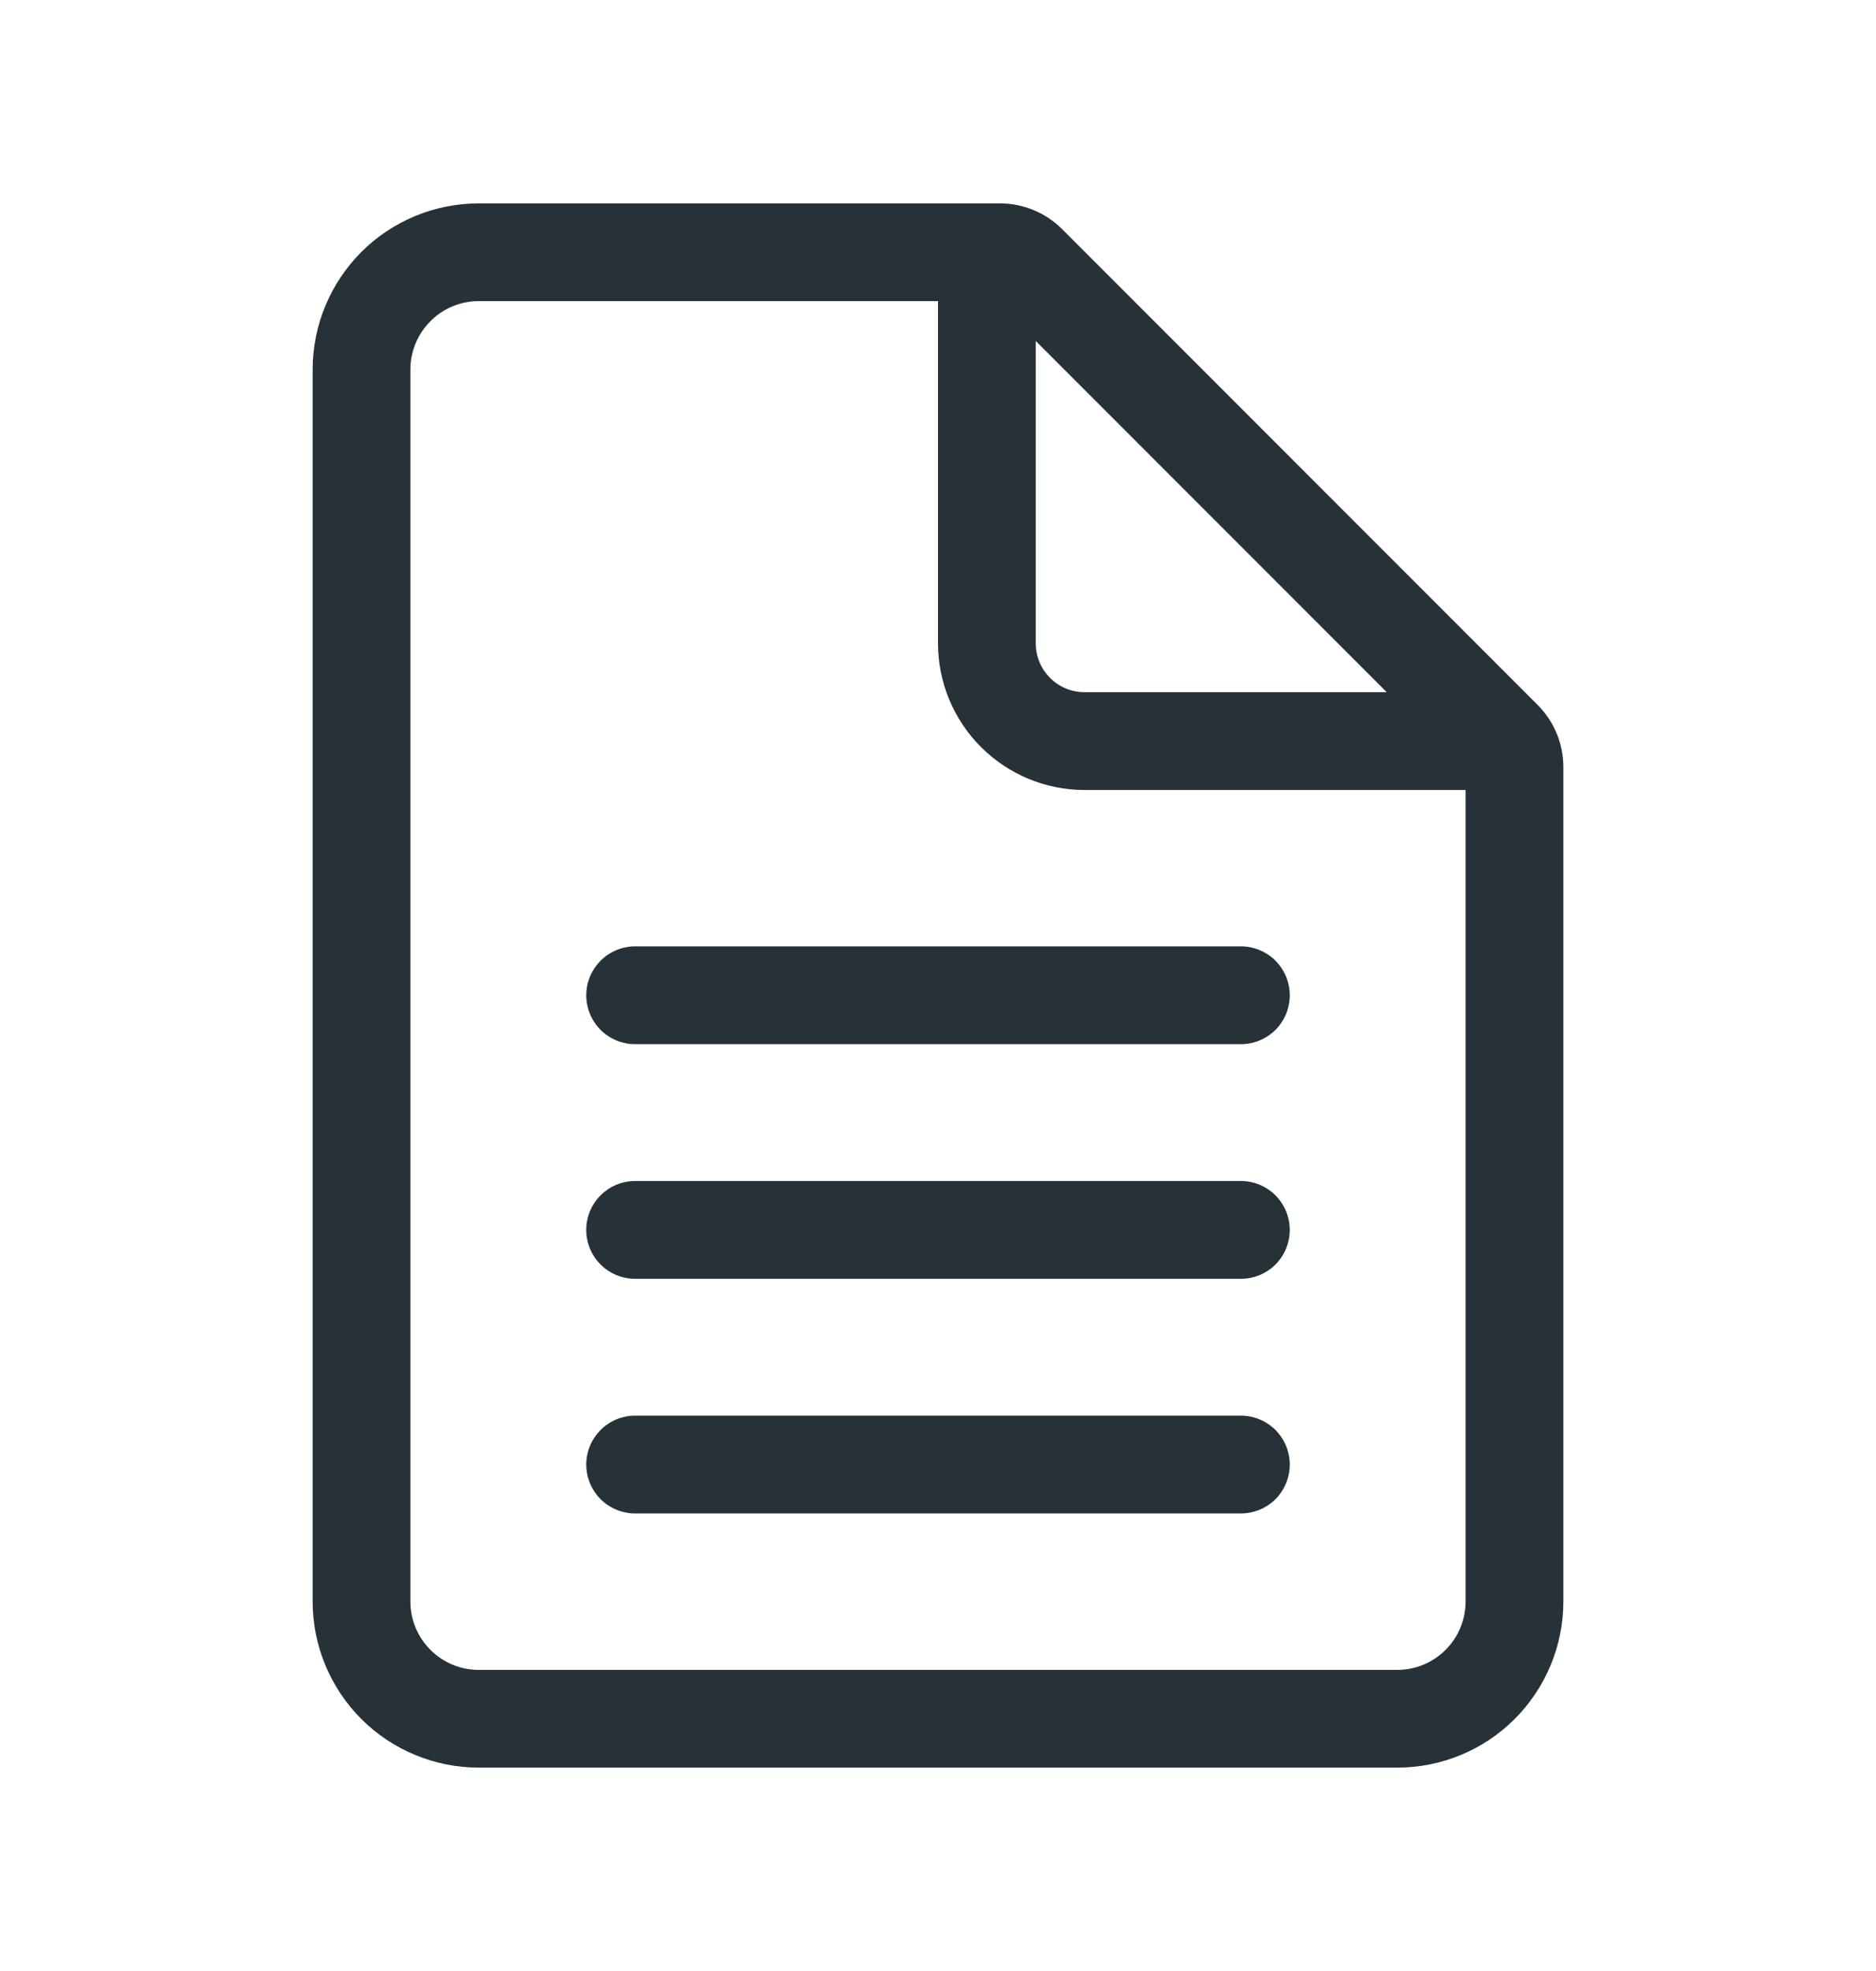 <svg width="20" height="21" viewBox="0 0 20 21" fill="none" xmlns="http://www.w3.org/2000/svg">
<path d="M6.771 10.083C6.633 10.083 6.5 10.138 6.403 10.236C6.305 10.334 6.25 10.466 6.25 10.604C6.25 10.742 6.305 10.875 6.403 10.973C6.5 11.07 6.633 11.125 6.771 11.125H13.229C13.367 11.125 13.5 11.07 13.598 10.973C13.695 10.875 13.75 10.742 13.75 10.604C13.75 10.466 13.695 10.334 13.598 10.236C13.5 10.138 13.367 10.083 13.229 10.083H6.771ZM6.25 13.104C6.25 12.817 6.483 12.583 6.771 12.583H13.229C13.367 12.583 13.5 12.638 13.598 12.736C13.695 12.834 13.75 12.966 13.75 13.104C13.75 13.242 13.695 13.375 13.598 13.473C13.5 13.57 13.367 13.625 13.229 13.625H6.771C6.483 13.625 6.25 13.392 6.25 13.104ZM6.771 15.083C6.633 15.083 6.5 15.138 6.403 15.236C6.305 15.334 6.25 15.466 6.25 15.604C6.25 15.742 6.305 15.875 6.403 15.973C6.5 16.07 6.633 16.125 6.771 16.125H13.229C13.367 16.125 13.5 16.07 13.598 15.973C13.695 15.875 13.75 15.742 13.75 15.604C13.75 15.466 13.695 15.334 13.598 15.236C13.5 15.138 13.367 15.083 13.229 15.083H6.771ZM3.333 3.938C3.333 3.468 3.52 3.018 3.852 2.685C4.184 2.353 4.635 2.167 5.104 2.167H10.661C10.909 2.167 11.148 2.266 11.323 2.441L16.392 7.51C16.568 7.686 16.667 7.924 16.667 8.173V17.063C16.667 17.532 16.48 17.983 16.148 18.315C15.816 18.647 15.366 18.833 14.896 18.833H5.104C4.635 18.833 4.184 18.647 3.852 18.315C3.52 17.983 3.333 17.532 3.333 17.063V3.938ZM5.104 3.208C4.911 3.208 4.725 3.285 4.589 3.422C4.452 3.559 4.375 3.744 4.375 3.938V17.063C4.375 17.465 4.702 17.792 5.104 17.792H14.896C15.089 17.792 15.275 17.715 15.412 17.578C15.548 17.441 15.625 17.256 15.625 17.063V8.417H11.562C11.148 8.417 10.751 8.252 10.458 7.959C10.165 7.666 10 7.269 10 6.854V3.208H5.104ZM11.562 7.375H14.784L11.042 3.633V6.854C11.042 7.142 11.275 7.375 11.562 7.375Z" fill="#263238"/>
</svg>
